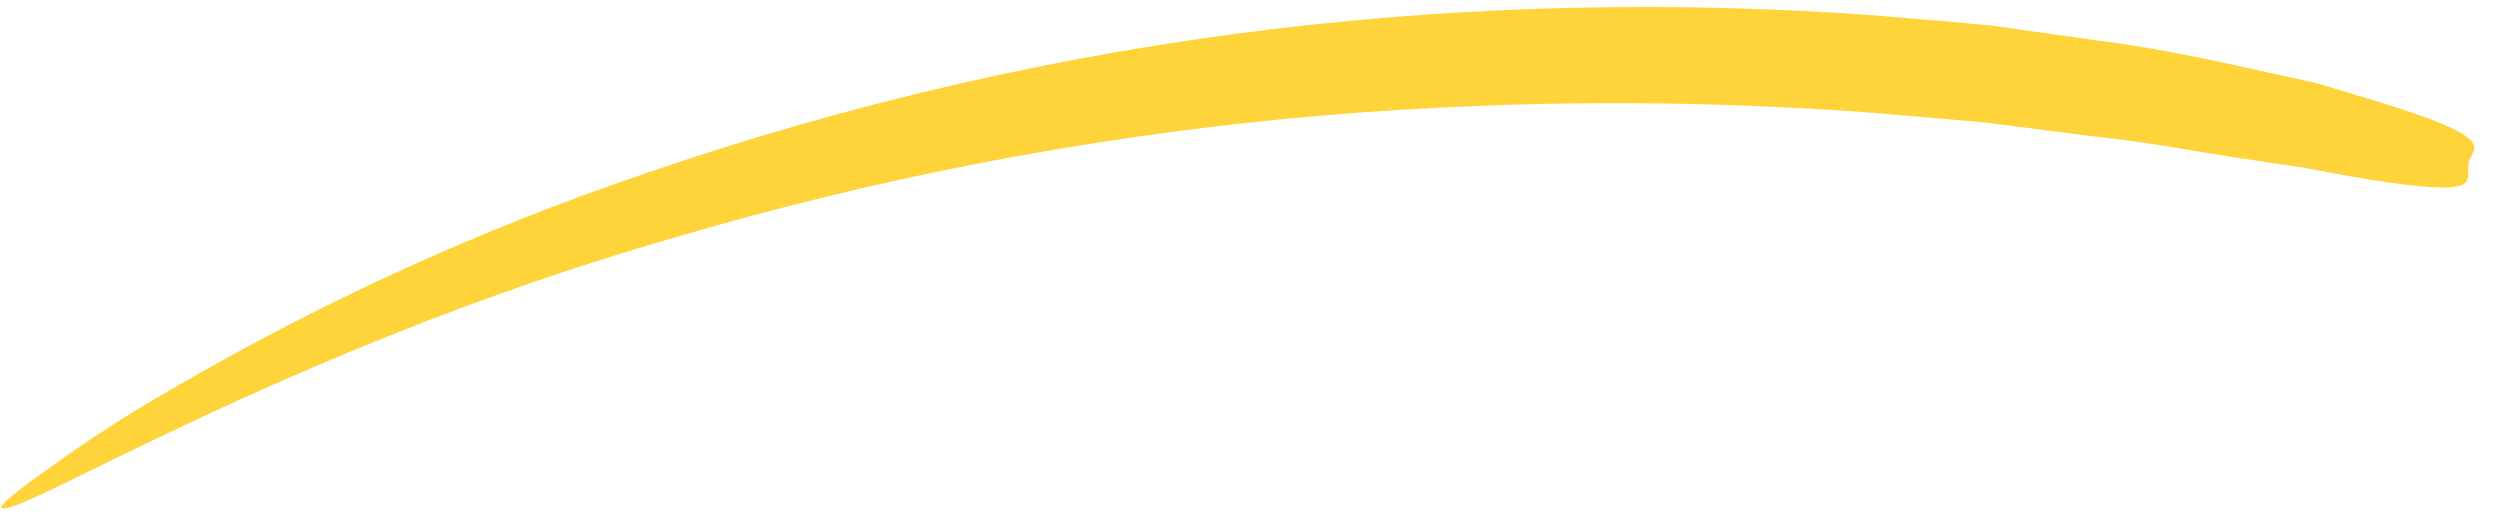 <svg xmlns:xlink="http://www.w3.org/1999/xlink" _ngcontent-ng-c3340875127="" width="94" height="20" viewBox="0 0 94 20" fill="none" xmlns="http://www.w3.org/2000/svg"><path _ngcontent-ng-c3340875127="" d="M74.858 4.634L78.605 5.114C80.91 5.352 82.831 5.751 84.448 5.98L86.658 6.311L88.426 6.639C89.468 6.818 90.27 6.931 90.88 6.992C93.321 7.249 92.701 6.637 92.818 6.125C92.936 5.614 93.718 5.371 91.327 4.459C90.73 4.24 89.934 3.975 88.883 3.658L87.103 3.126L84.864 2.633C83.236 2.28 81.24 1.823 78.868 1.521L75.018 0.982C73.619 0.823 72.142 0.73 70.539 0.583C63.03 0.028 55.485 0.193 48.007 1.075C39.907 2.043 31.933 3.874 24.221 6.536C18.082 8.618 12.167 11.309 6.565 14.569C4.882 15.525 3.254 16.576 1.689 17.715C0.569 18.508 -0.01 18.993 0.055 19.086C0.389 19.658 10.619 13.192 25.151 8.994C32.789 6.727 40.628 5.205 48.559 4.448C55.857 3.765 63.199 3.697 70.508 4.246L74.822 4.623" fill="#FFD43A"></path></svg>